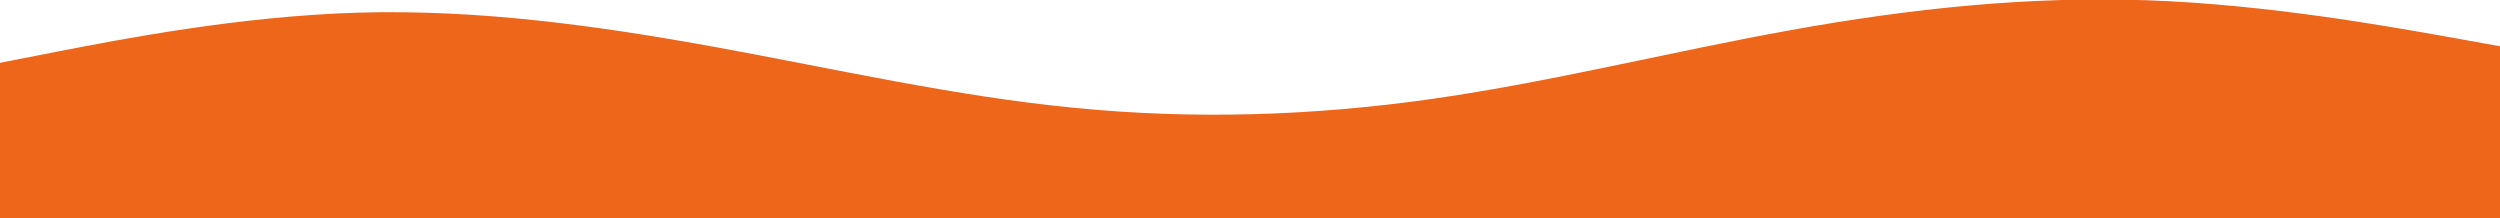 <svg width="1914" height="167" viewBox="0 0 1914 167" fill="none" xmlns="http://www.w3.org/2000/svg">
<g clip-path="url(#clip0_178_72)">
<path d="M0 48.1L45.867 39.11C91.734 30.265 183.467 12.285 274.774 9.675C366.294 7.065 457.174 19.535 548.694 36.21C640.001 52.885 731.734 73.765 823.041 82.61C914.56 91.6 1005.44 88.7 1096.96 75.65C1188.27 62.6 1280 39.4 1371.31 23.015C1462.83 6.485 1553.71 -3.085 1645.23 0.25C1736.53 3.585 1828.27 20.115 1874.13 28.235L1920 36.5V168.45H1874.13C1828.27 168.45 1736.53 168.45 1645.23 168.45C1553.71 168.45 1462.83 168.45 1371.31 168.45C1280 168.45 1188.27 168.45 1096.96 168.45C1005.44 168.45 914.56 168.45 823.041 168.45C731.734 168.45 640.001 168.45 548.694 168.45C457.174 168.45 366.294 168.45 274.774 168.45C183.467 168.45 91.734 168.45 45.867 168.45H0V48.1Z" fill="#EE661A"/>
</g>
<defs>
<clipPath id="clip0_178_72">
<rect width="1920" height="167" fill="white" transform="translate(0)"/>
</clipPath>
</defs>
</svg>
